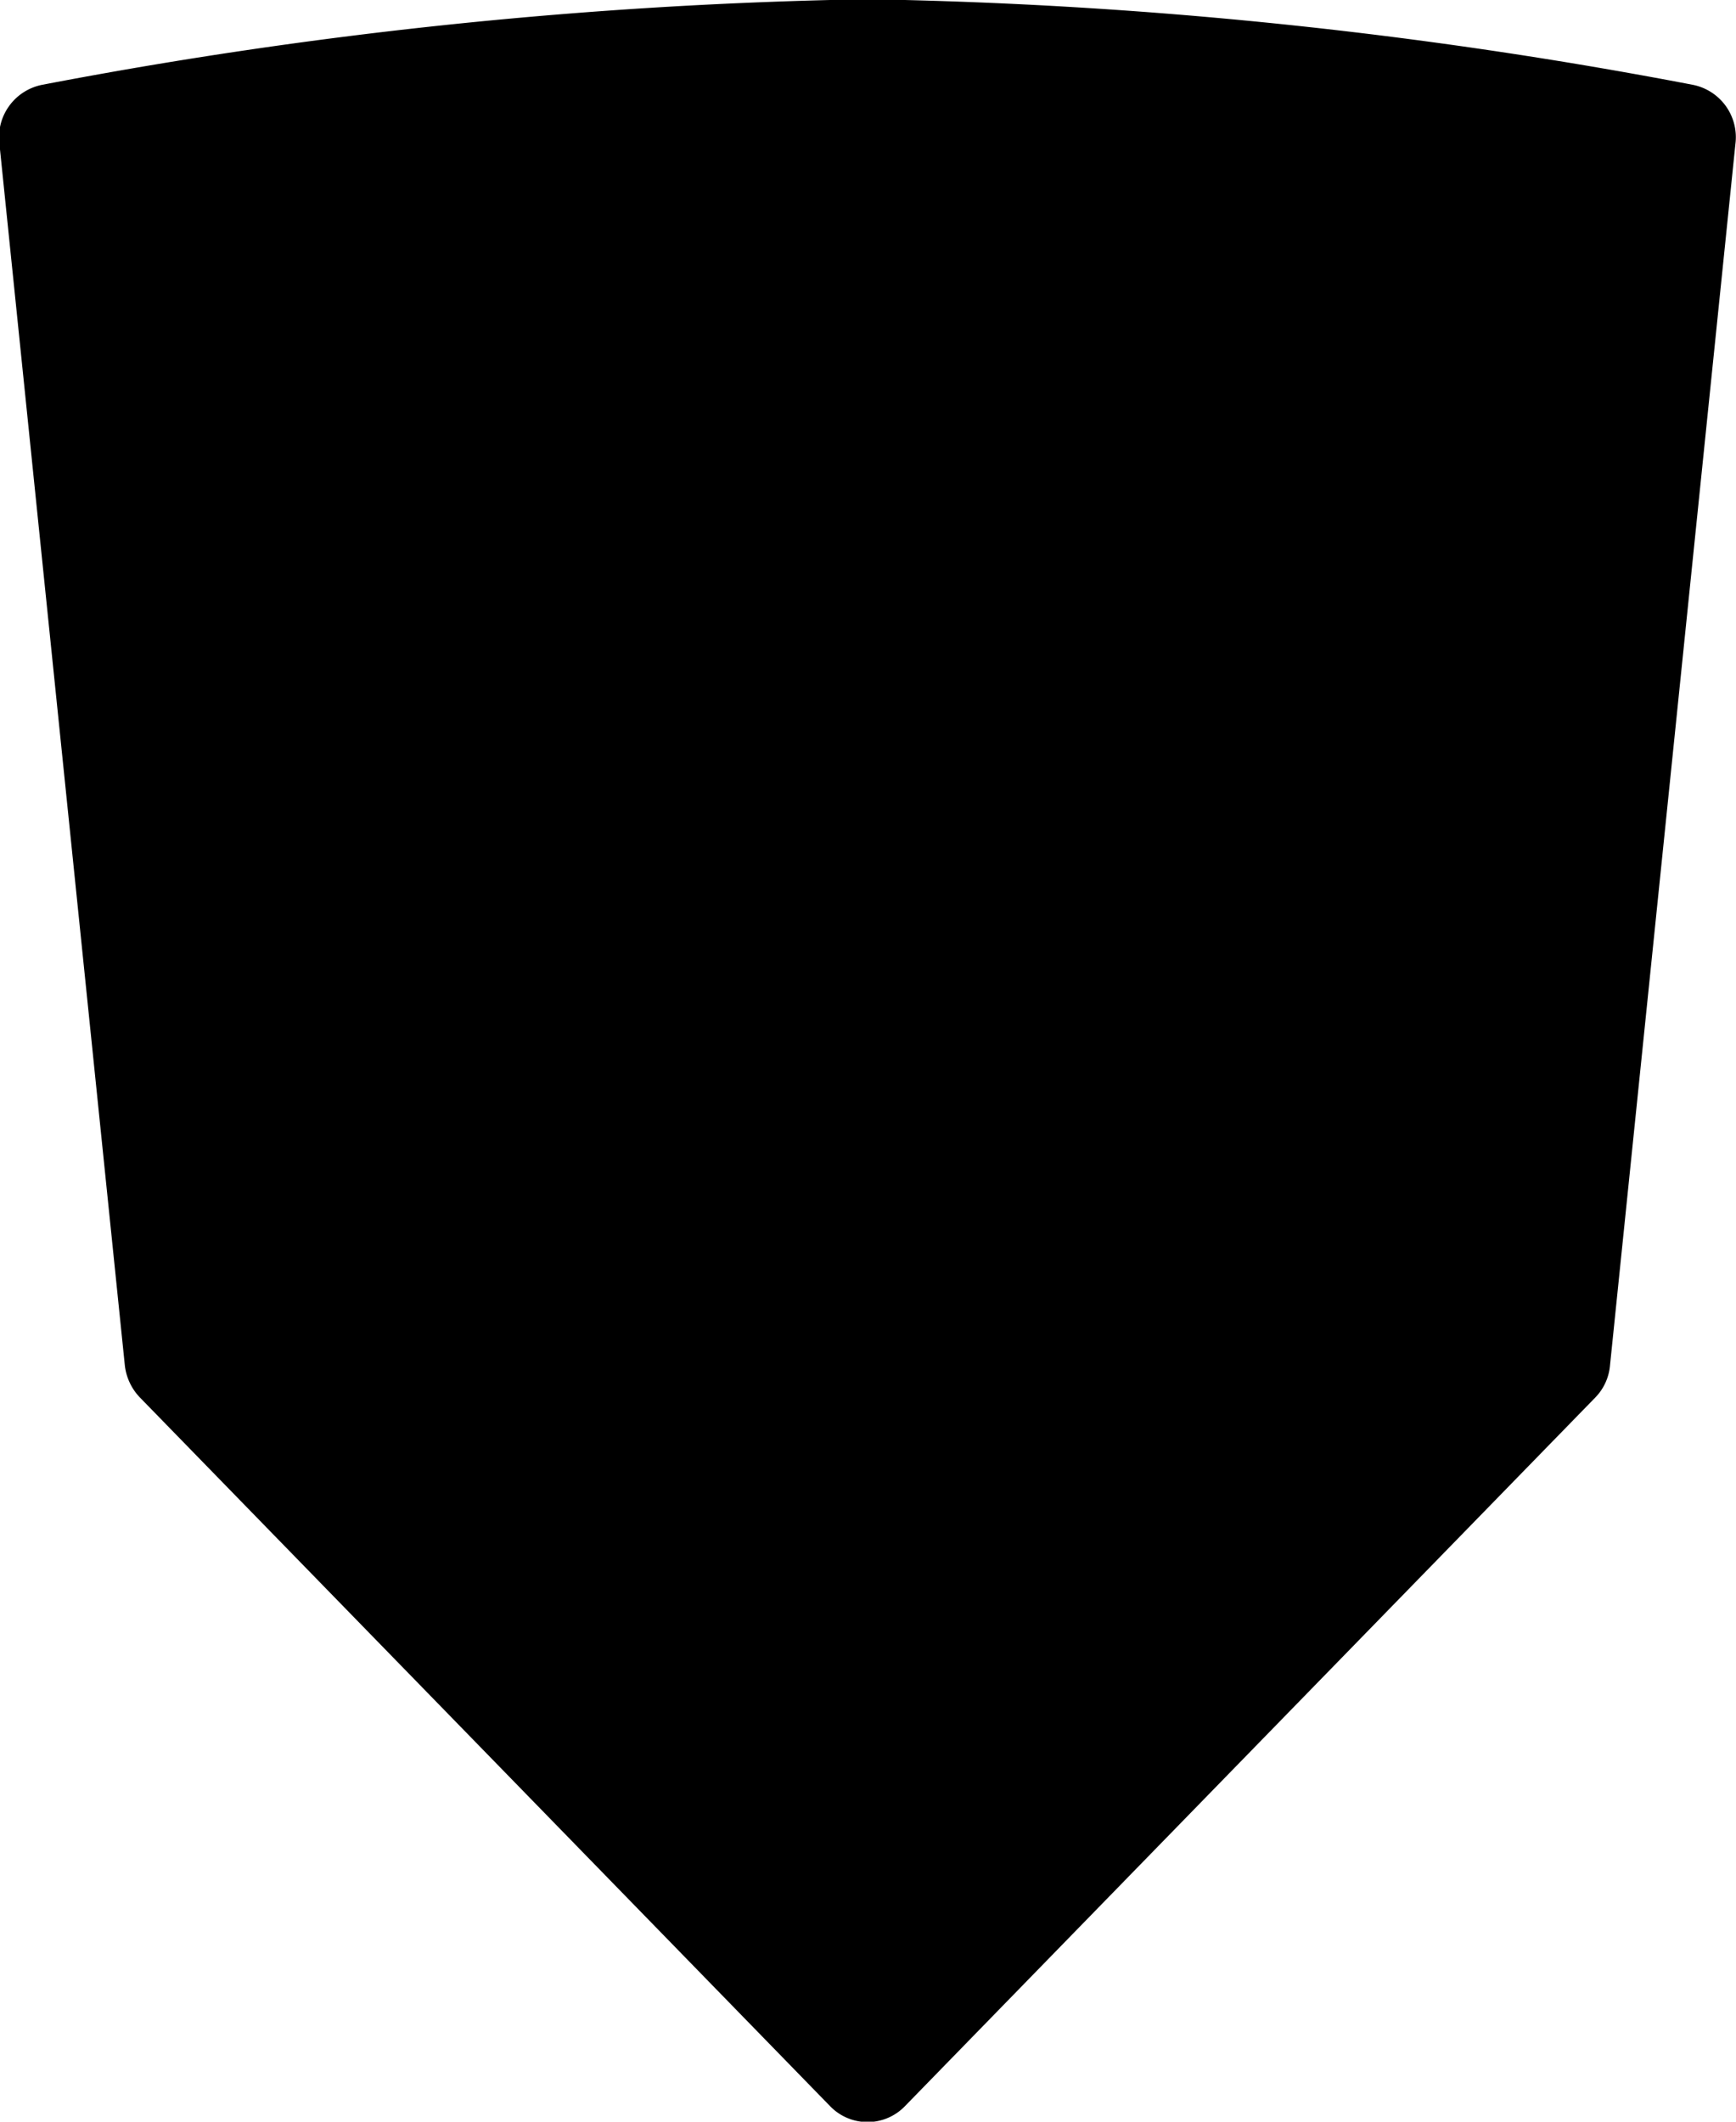 <svg xmlns="http://www.w3.org/2000/svg" width="18" height="22" viewBox="0 0 18 22"><path d="M8.991-.008A49.921 49.921 0 0 0 .434.88a.555.555 0 0 0-.44.612l1.3 12.662a.572.572 0 0 0 .159.339l7.154 7.346a.539.539 0 0 0 .776 0l7.156-7.346a.545.545 0 0 0 .155-.339l1.3-12.662a.554.554 0 0 0-.439-.612 49.861 49.861 0 0 0-8.558-.888z"/></svg>